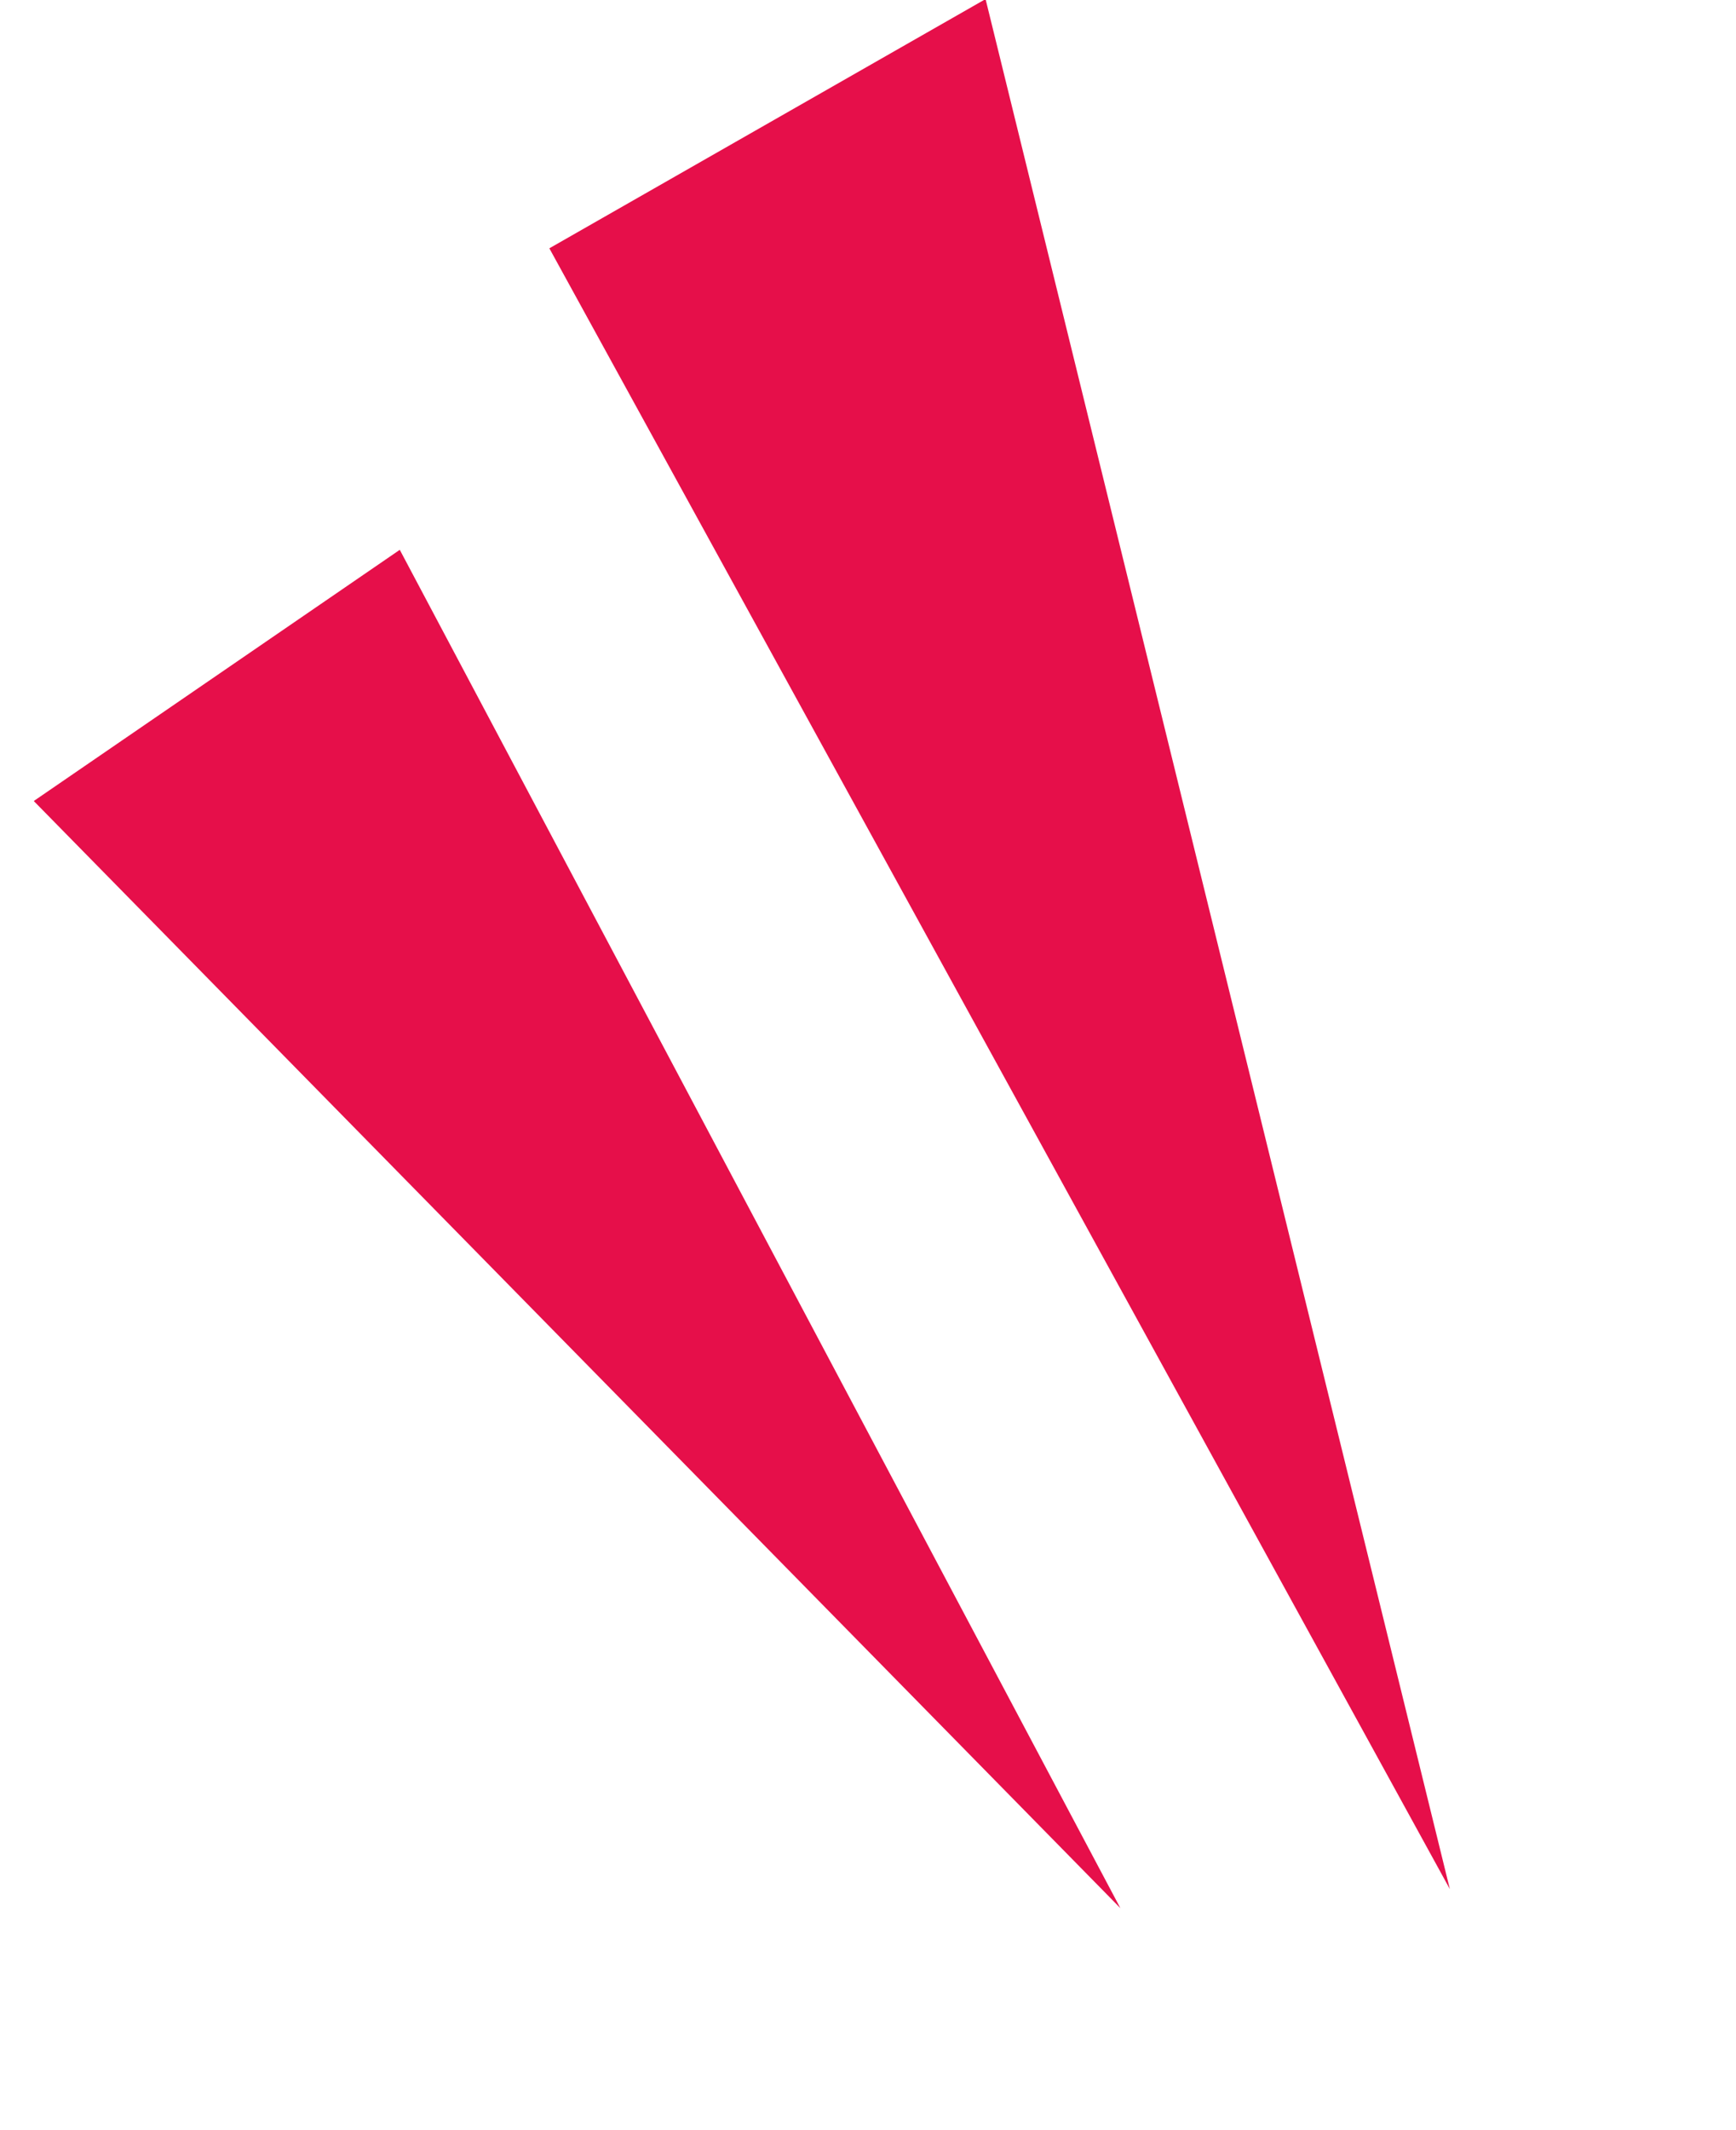 <svg xmlns="http://www.w3.org/2000/svg" width="22.875" height="28.053" viewBox="0 0 22.875 28.053">
  <g id="Group_4254" data-name="Group 4254" transform="translate(0 -0.001)">
    <path id="Path_607" data-name="Path 607" d="M4.094,0,6.57,24.515,0,25.29Z" transform="matrix(-0.921, 0.391, -0.391, -0.921, 22.875, 23.281)" fill="#e60f4a"/>
    <path id="Path_608" data-name="Path 608" d="M0,0,7.477,19.007l-5.729,1.16Z" transform="matrix(-0.921, 0.391, -0.391, -0.921, 14.763, 25.133)" fill="#e60f4a"/>
  </g>
</svg>
